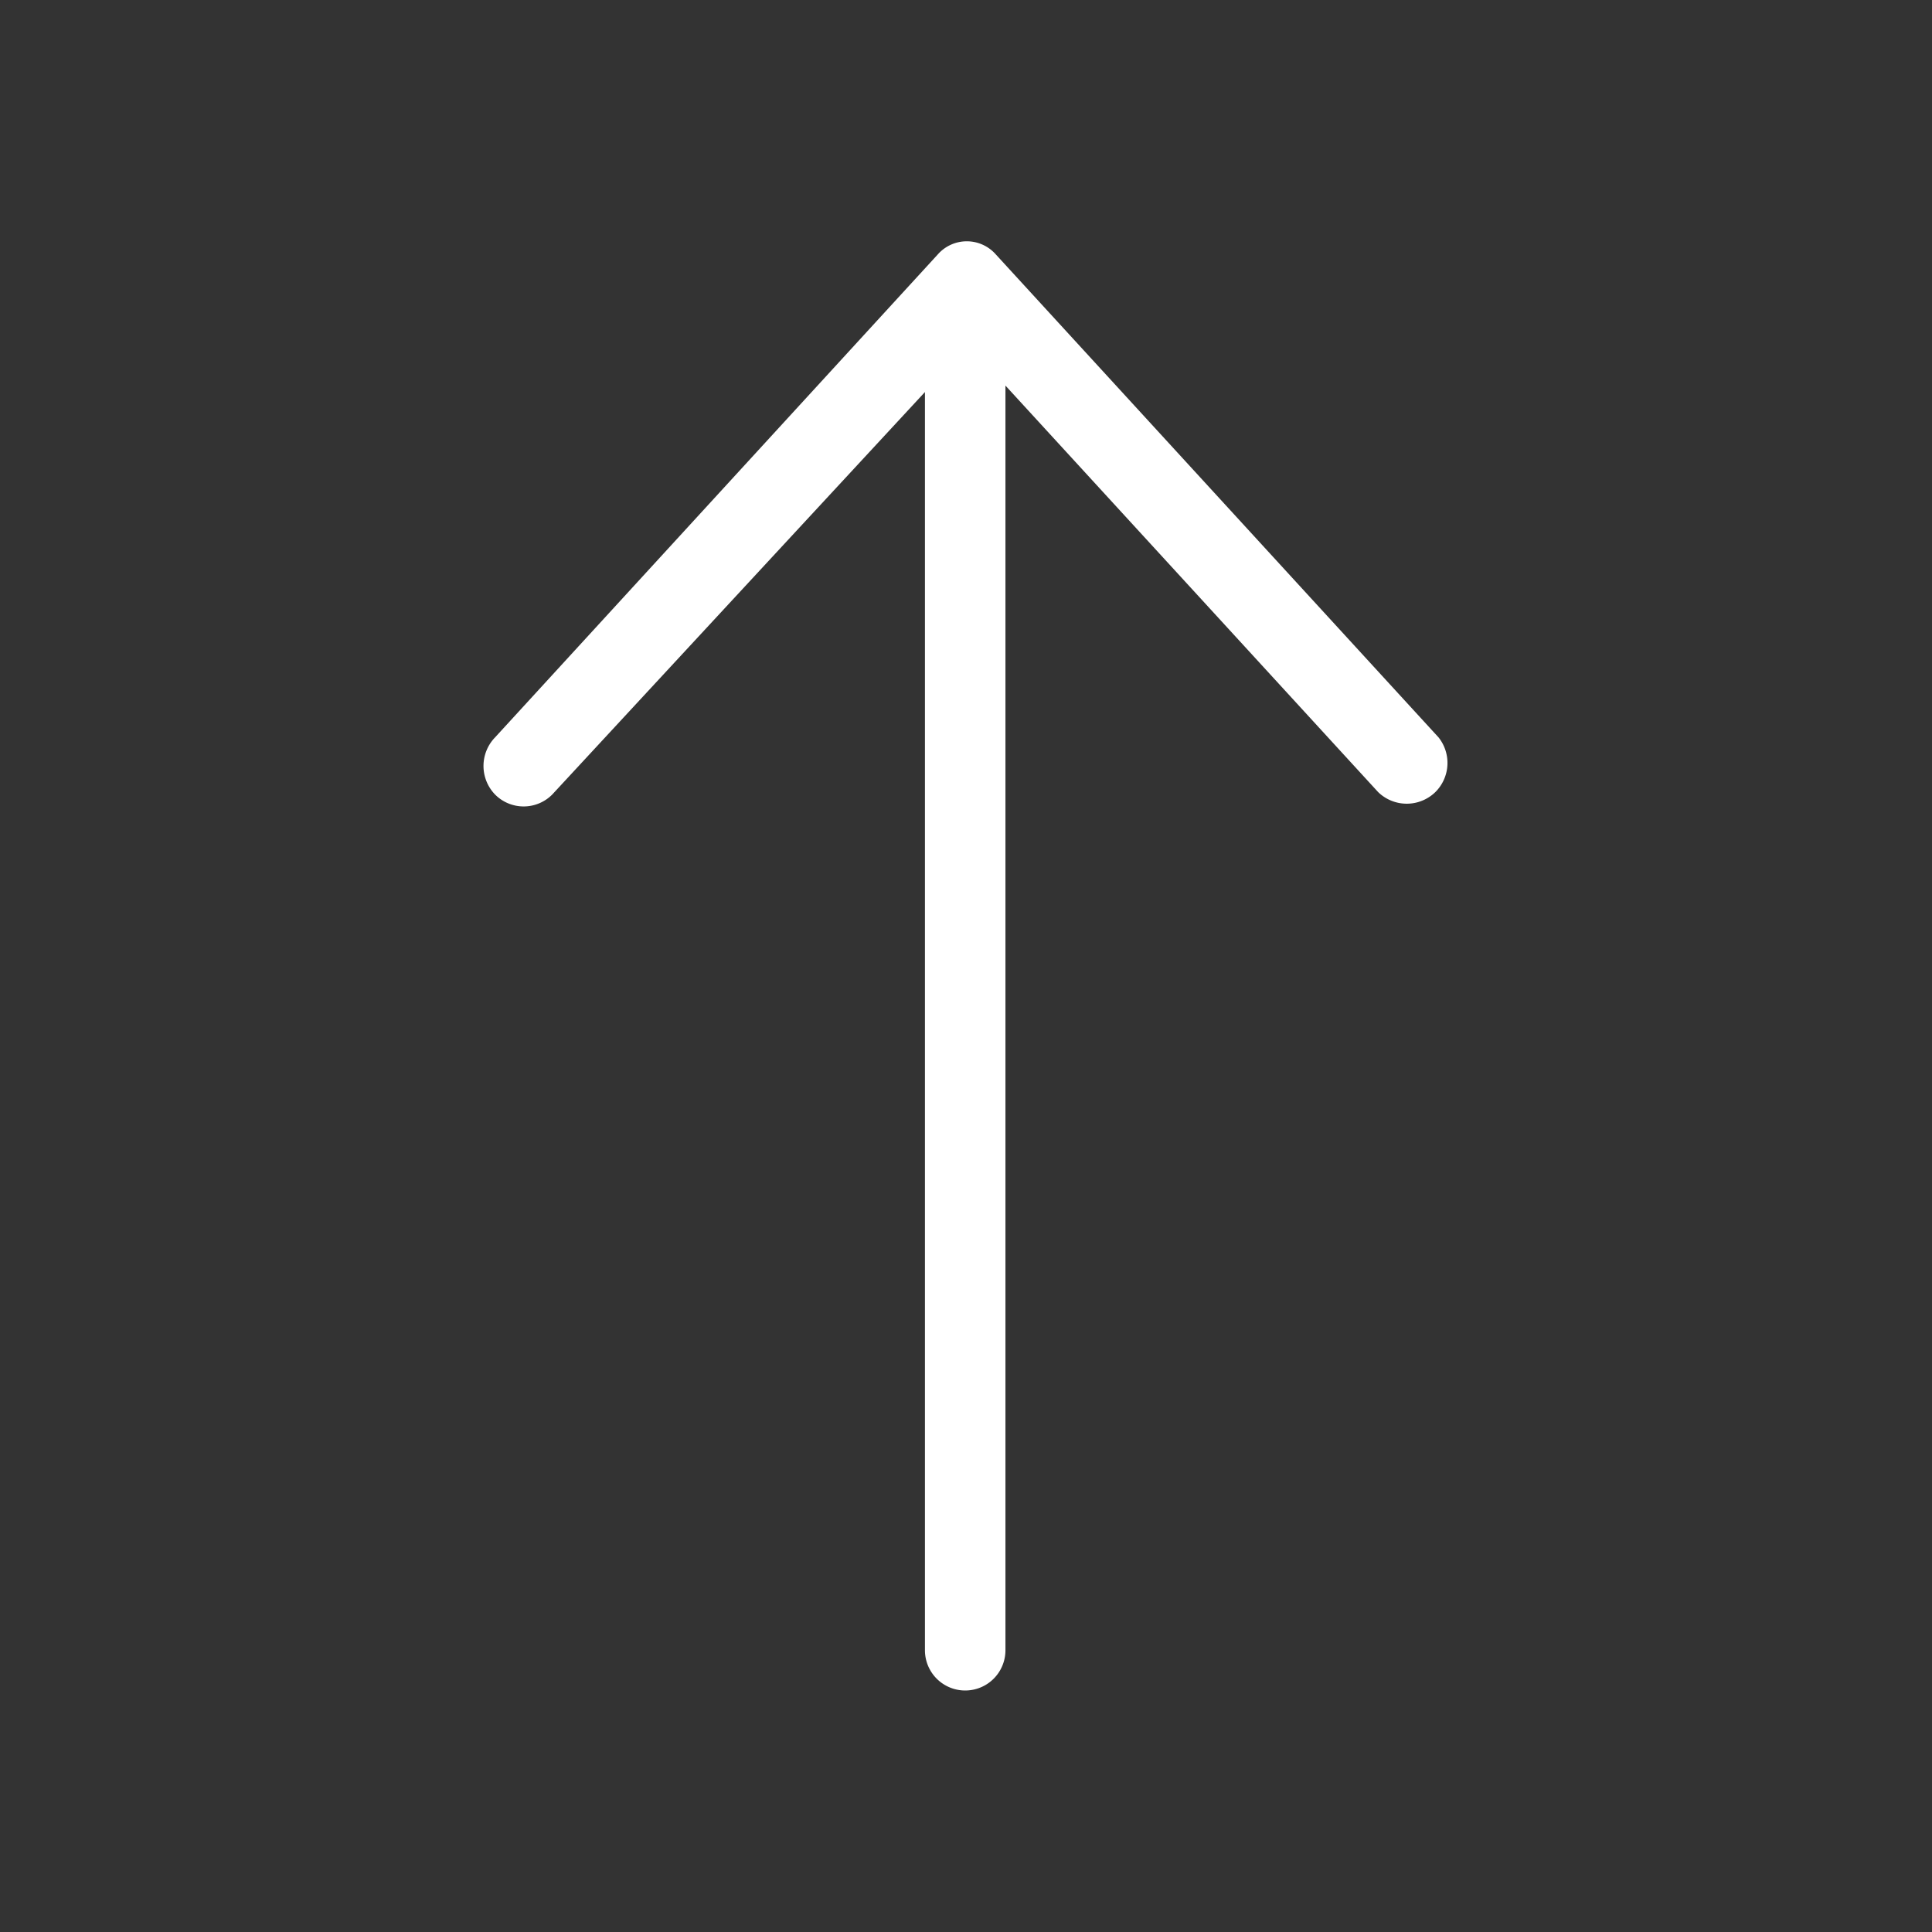 <svg fill="#ffffff" xmlns="http://www.w3.org/2000/svg" viewBox="0 0 24 24" x="0px" y="0px"><rect x="0" y="0" width="24" height="24" fill="#333333" stroke="none"/><path d="M17.87,9.16l-5.5-6h0a.48.48,0,0,0-.72,0h0l-5.5,6a.51.51,0,0,0,0,.71.5.5,0,0,0,.71,0l4.63-5V20.5a.5.5,0,0,0,1,0V4.79l4.63,5.05a.51.51,0,0,0,.71,0A.51.51,0,0,0,17.87,9.16Z"></path></svg>